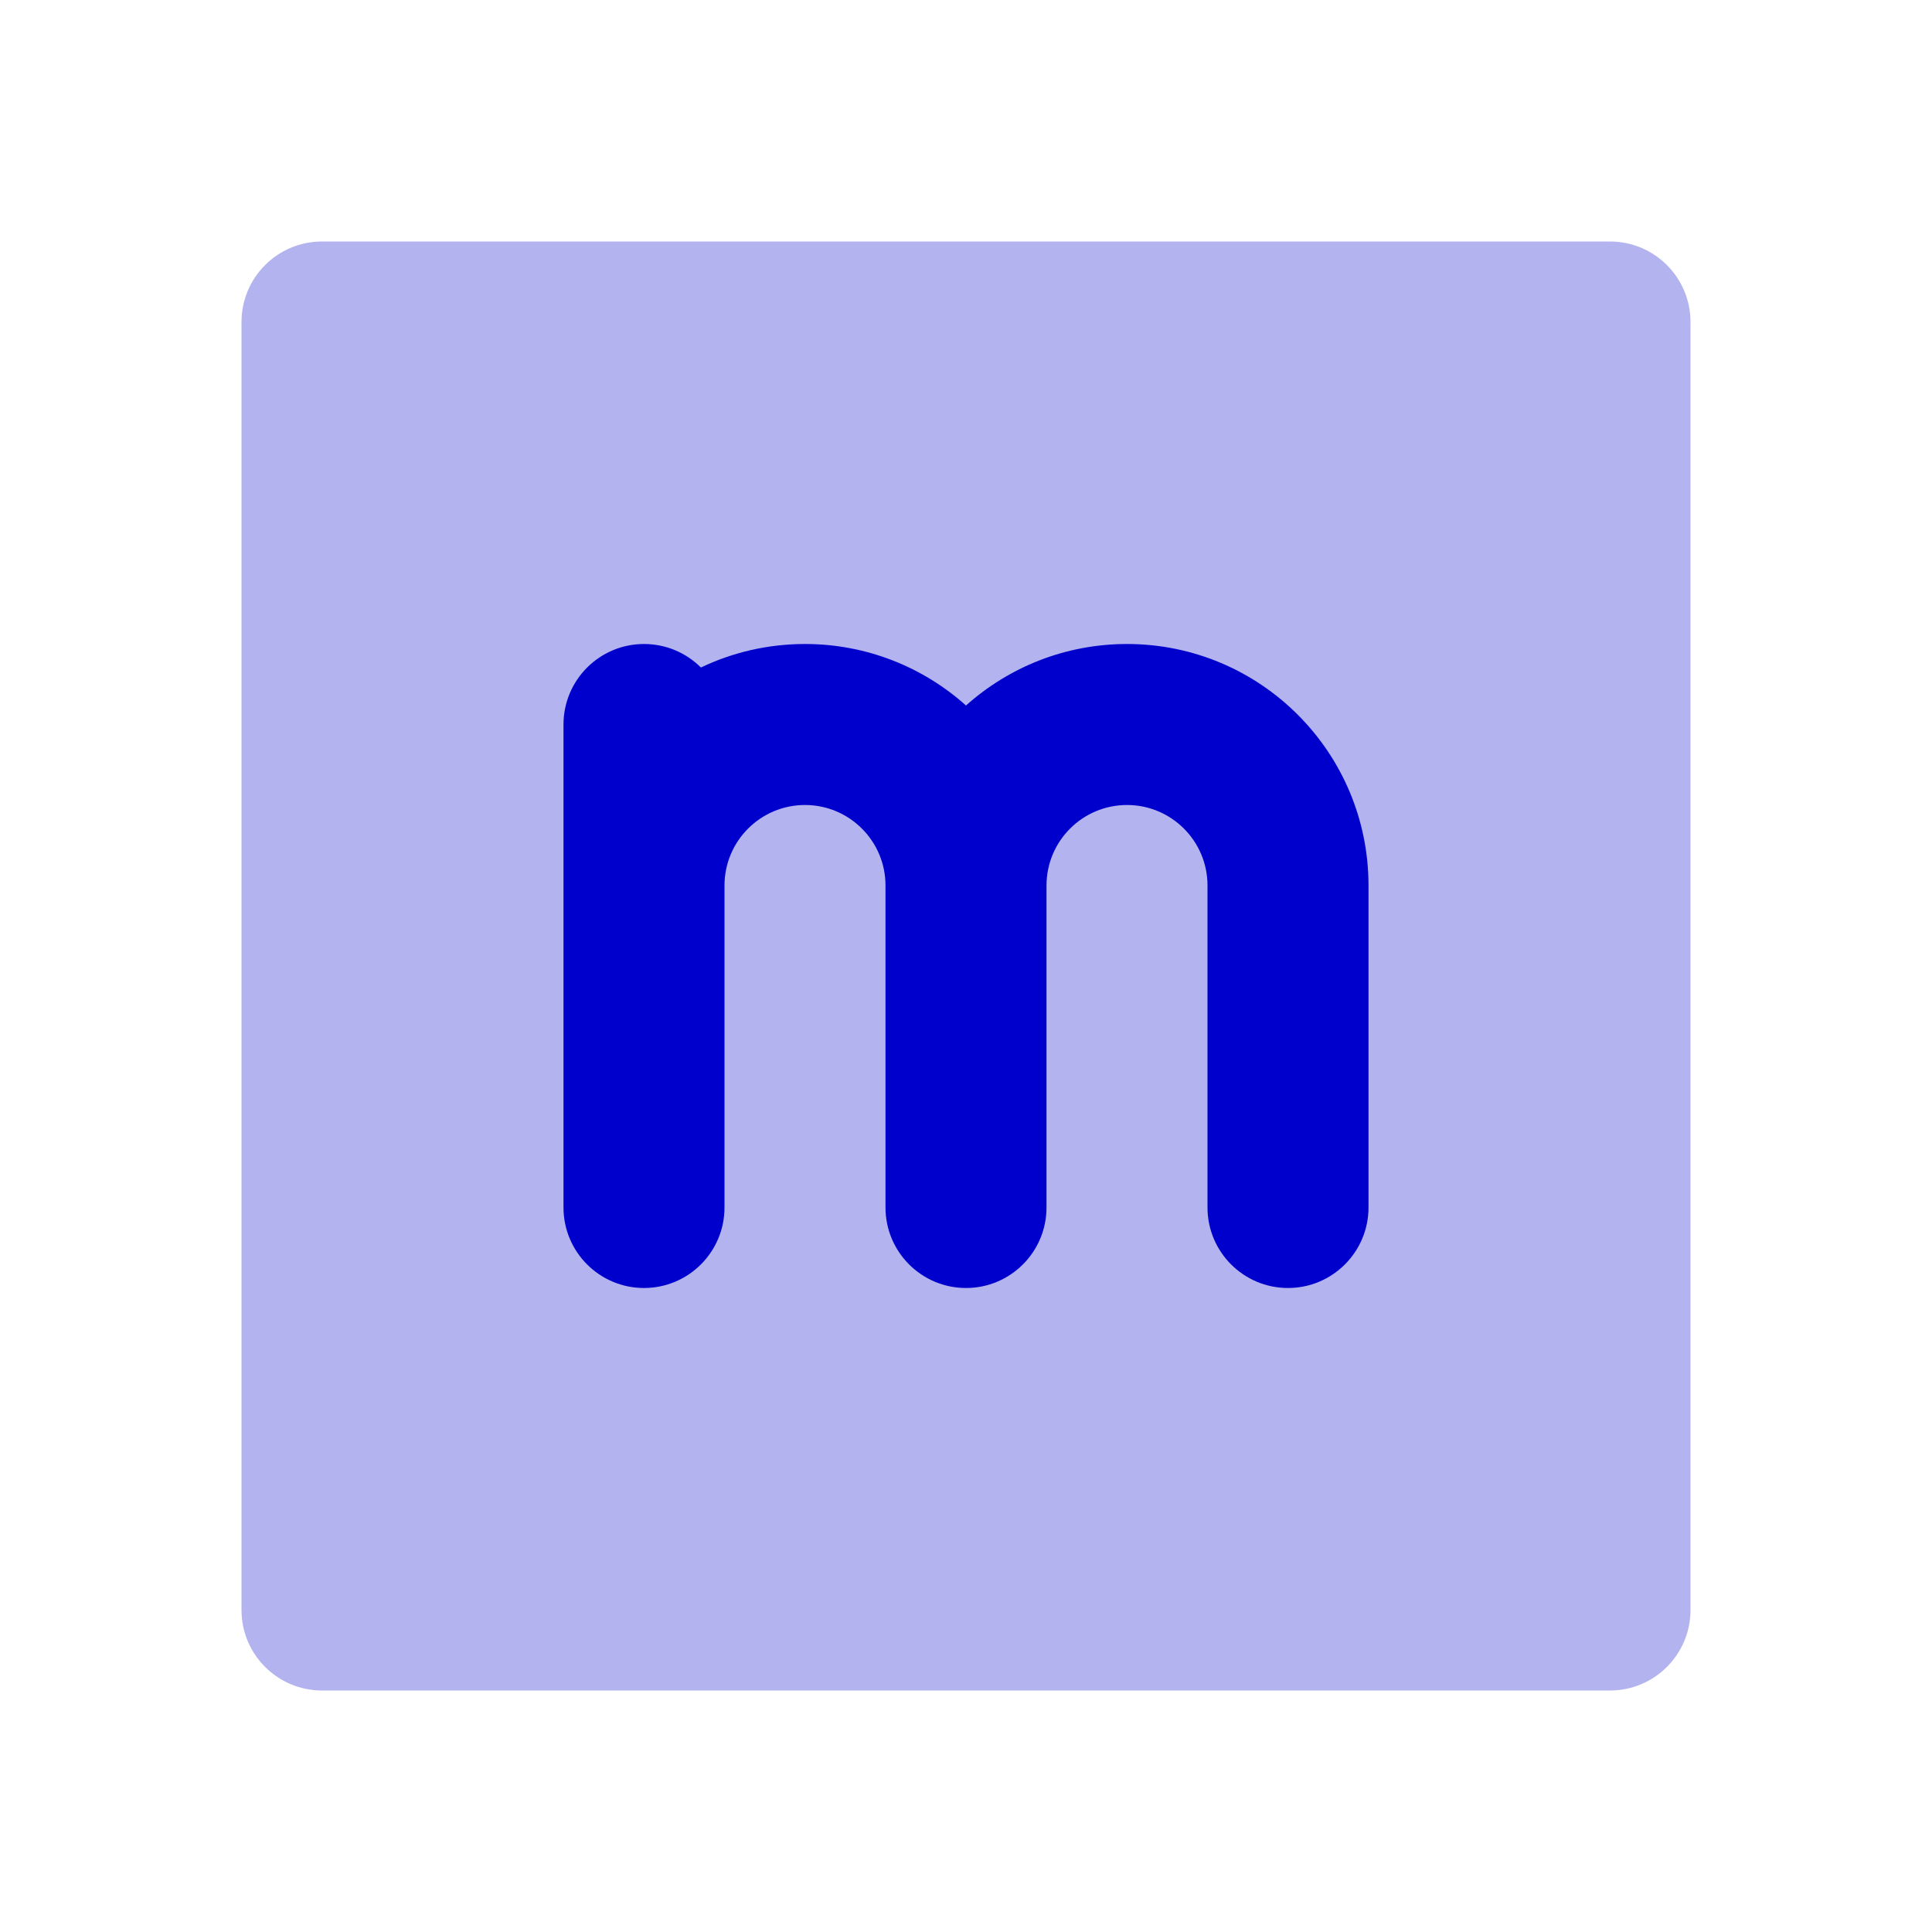 <svg width="24" height="24" viewBox="0 0 24 24" fill="none" xmlns="http://www.w3.org/2000/svg">
<path opacity="0.3" d="M4 3C3.448 3 3 3.448 3 4V20C3 20.552 3.448 21 4 21H20C20.552 21 21 20.552 21 20V4C21 3.448 20.552 3 20 3H4Z" fill="#0000CC"/>
<path fill-rule="evenodd" clip-rule="evenodd" d="M8.707 8.292C8.526 8.112 8.276 8 8 8C7.448 8 7 8.448 7 9V15C7 15.552 7.448 16 8 16C8.552 16 9 15.552 9 15V11C9 10.448 9.448 10 10 10C10.552 10 11 10.448 11 11V15C11 15.552 11.448 16 12 16C12.552 16 13 15.552 13 15V11C13 10.448 13.448 10 14 10C14.552 10 15 10.448 15 11V15C15 15.552 15.448 16 16 16C16.552 16 17 15.552 17 15V11C17 9.343 15.657 8 14 8C13.232 8 12.531 8.289 12 8.764C11.469 8.289 10.768 8 10 8C9.537 8 9.098 8.105 8.707 8.292Z" fill="#0000CC"/>
</svg>
